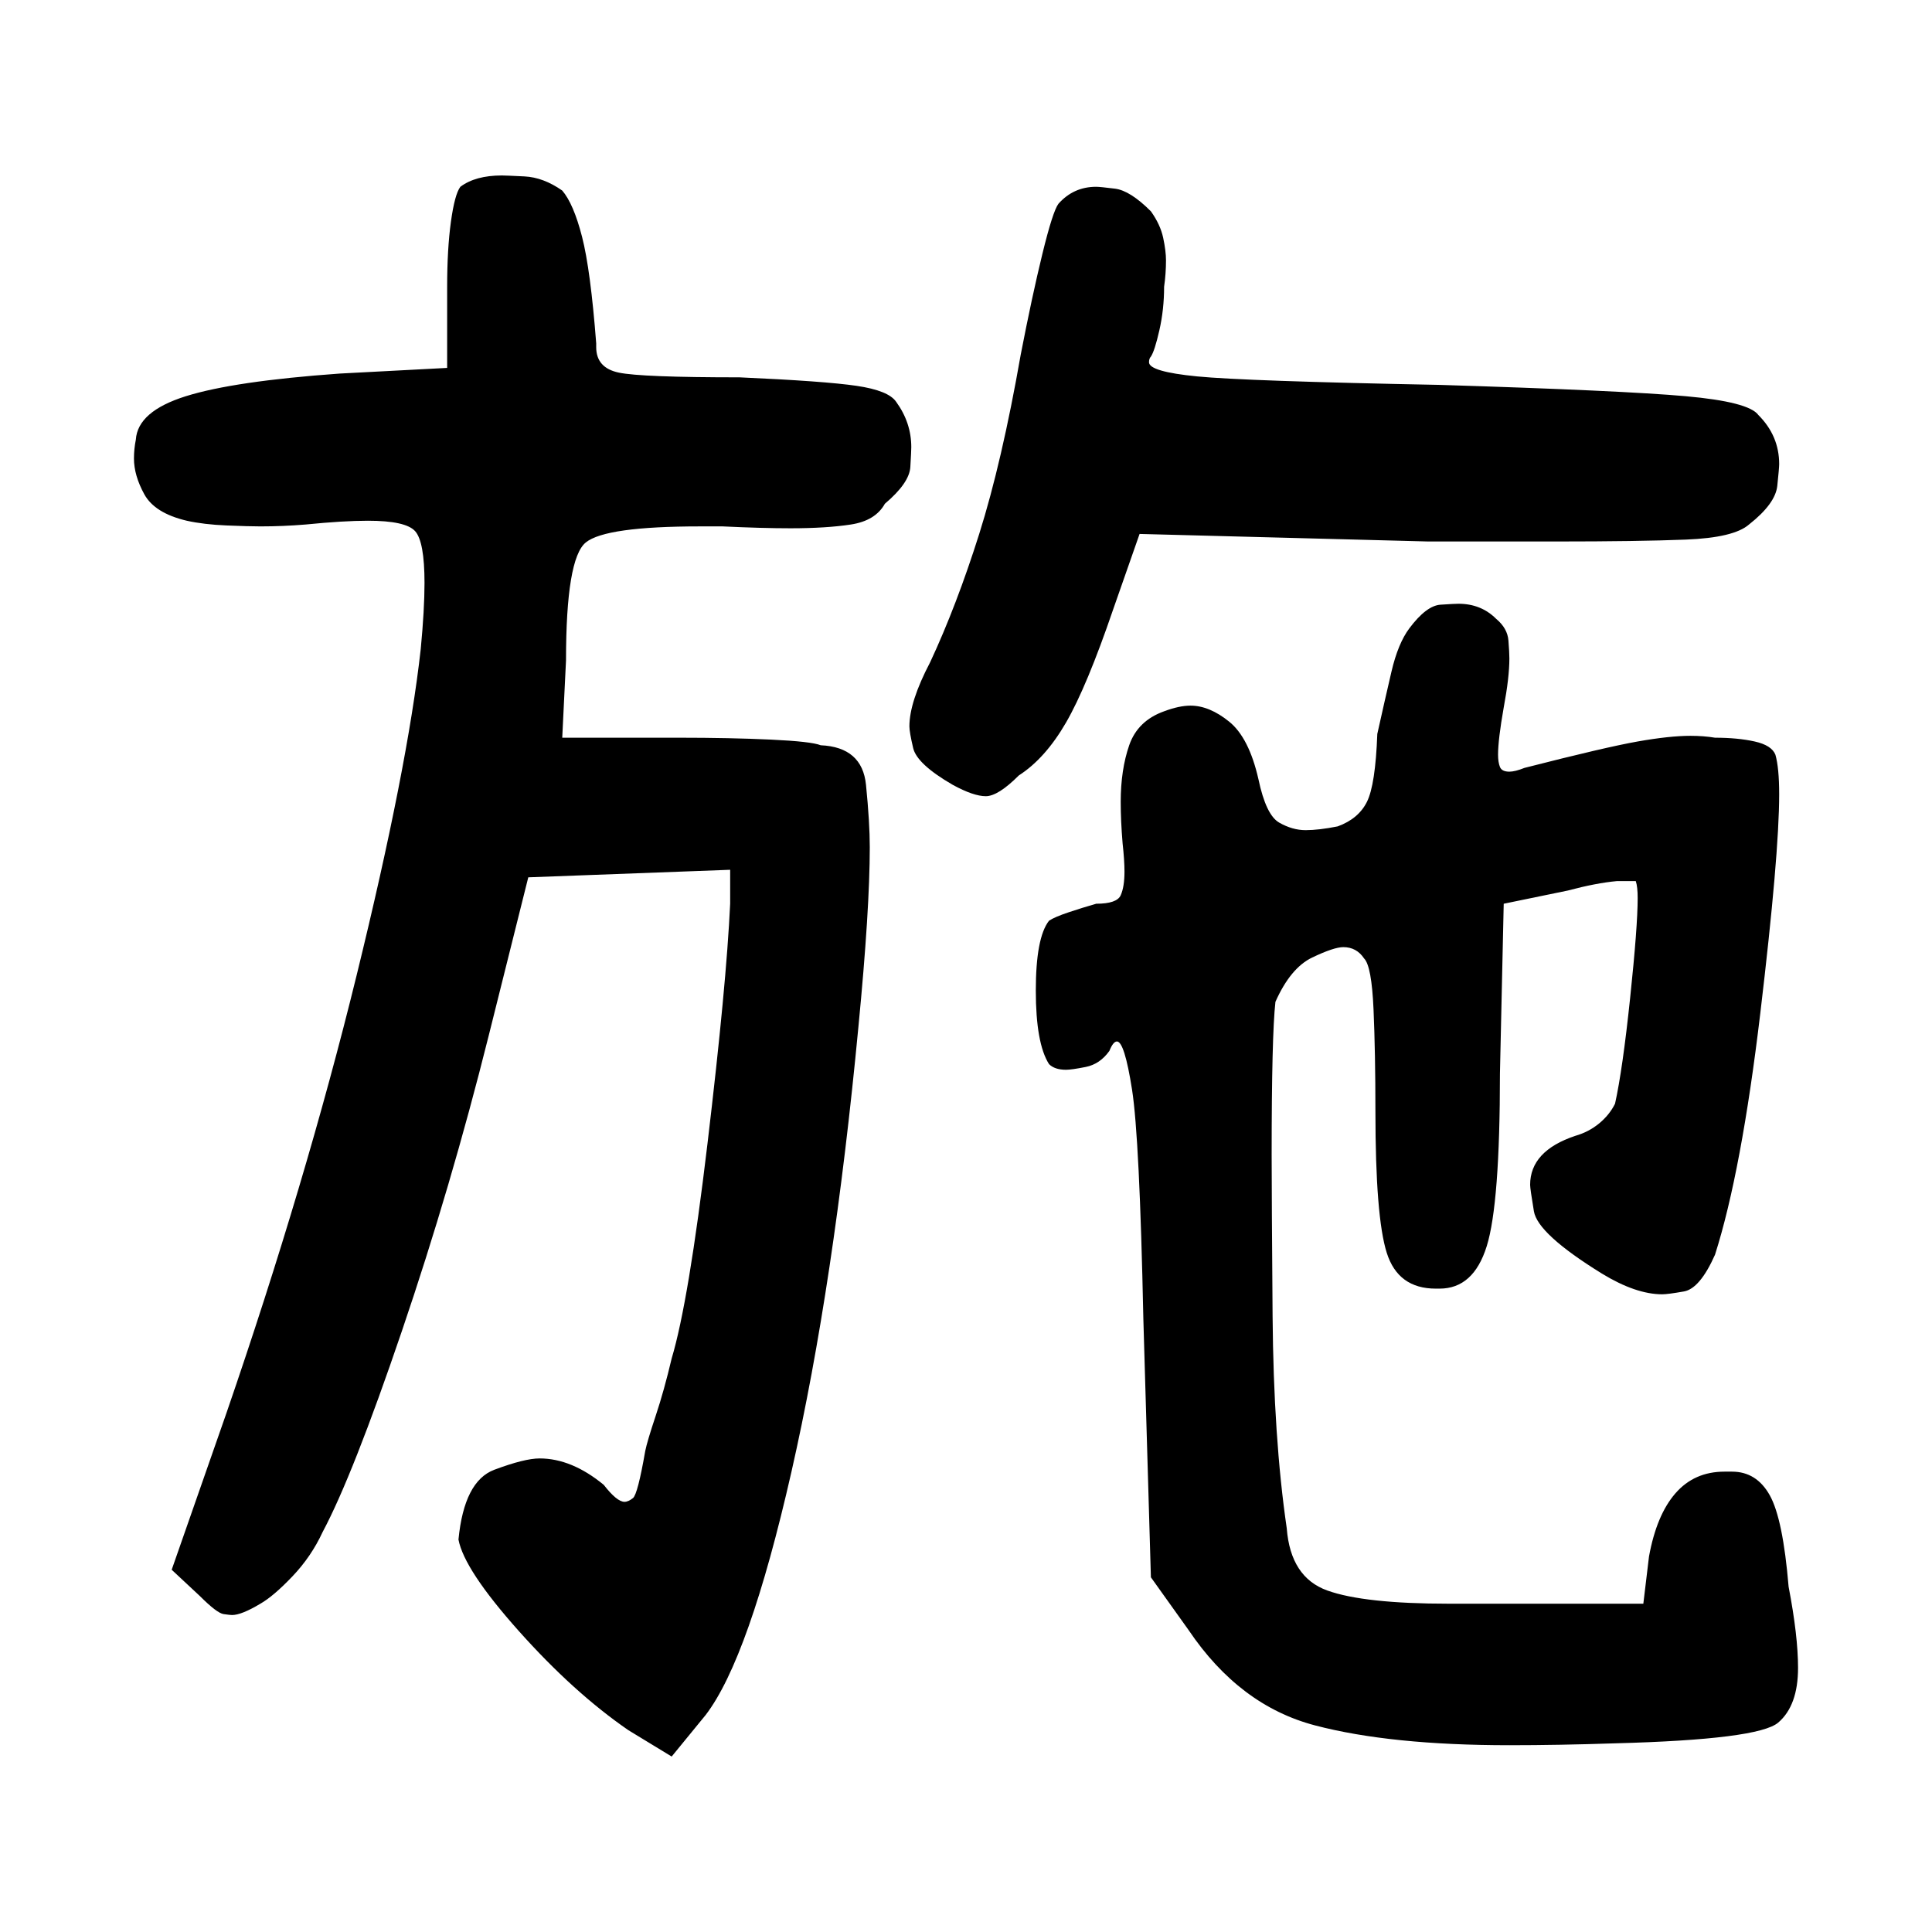 <?xml version="1.0" standalone="no"?>
<!DOCTYPE svg PUBLIC "-//W3C//DTD SVG 1.1//EN" "http://www.w3.org/Graphics/SVG/1.1/DTD/svg11.dtd" >
<svg xmlns="http://www.w3.org/2000/svg" xmlns:svg="http://www.w3.org/2000/svg" xmlns:xlink="http://www.w3.org/1999/xlink" viewBox="0 0 1024 1024"><path d="M72.0 233.0Q73.0 218.0 98.5 210.0Q124.0 202.0 180.0 198.0L237.0 195.0V152.0Q237.0 132.0 239.0 117.5Q241.0 103.0 244.0 99.0Q252.0 93.0 266.0 93.0Q268.0 93.0 278.0 93.5Q288.0 94.0 298.0 101.0Q304.0 108.0 308.5 125.5Q313.0 143.0 316.0 182.0Q316.0 183.0 316.0 184.0Q316.0 195.0 328.0 197.5Q340.0 200.0 392.0 200.0Q437.0 202.0 454.0 204.5Q471.0 207.0 475.0 213.0Q483.0 224.0 483.0 237.0Q483.0 239.0 482.5 247.5Q482.0 256.0 469.0 267.0Q464.0 276.0 451.0 278.0Q438.0 280.0 419.0 280.0Q404.0 280.0 383.0 279.0Q377.0 279.0 371.0 279.0Q321.0 279.0 310.5 287.5Q300.0 296.0 300.0 350.0L298.0 391.0H360.0Q387.0 391.0 408.5 392.0Q430.0 393.0 435.0 395.0Q457.0 396.0 459.0 416.0Q461.0 436.0 461.0 449.0Q461.0 482.0 455.0 544.0Q442.0 681.0 419.5 780.0Q397.0 879.0 374.0 909.0L356.0 931.0L333.0 917.0Q304.0 897.0 275.0 864.5Q246.0 832.0 243.0 816.0Q246.0 785.0 262.0 779.0Q278.0 773.0 286.0 773.0Q303.0 773.0 320.0 787.0Q327.0 796.0 331.0 796.0Q333.0 796.0 335.5 794.0Q338.0 792.0 342.0 769.0Q343.0 764.0 347.5 750.5Q352.0 737.0 356.0 720.0Q365.0 690.0 375.0 606.0Q385.0 522.0 387.0 479.0V461.0L280.0 465.0L259.0 549.0Q239.0 629.0 213.0 705.5Q187.0 782.0 171.0 812.0Q165.0 825.0 155.0 835.5Q145.0 846.0 138.0 850.0Q128.0 856.0 123.0 856.0Q122.0 856.0 118.5 855.5Q115.0 855.0 106.0 846.0L91.0 832.0L120.0 749.0Q162.0 627.0 189.0 517.0Q216.0 407.0 223.0 344.0Q225.0 323.0 225.0 309.0Q225.0 287.0 220.0 281.5Q215.0 276.0 195.0 276.0Q182.0 276.0 162.0 278.0Q150.0 279.0 138.0 279.0Q132.0 279.0 120.0 278.5Q108.0 278.0 99.0 276.0Q82.0 272.0 76.5 262.0Q71.0 252.0 71.0 243.0Q71.0 238.0 72.0 233.0ZM556.0 488.0Q559.0 486.0 566.5 483.5Q574.0 481.0 581.0 479.0Q592.0 479.0 594.0 474.5Q596.0 470.0 596.0 462.0Q596.0 456.0 595.0 447.0Q594.0 435.0 594.0 425.0Q594.0 408.0 598.5 395.0Q603.0 382.0 617.0 377.0Q625.0 374.0 631.0 374.0Q641.0 374.0 651.5 382.5Q662.0 391.0 667.0 413.0Q671.0 432.0 678.0 436.0Q685.0 440.0 692.0 440.0Q699.0 440.0 709.0 438.0Q720.0 434.0 724.5 425.0Q729.0 416.0 730.0 389.0Q734.0 371.0 737.5 356.0Q741.0 341.0 747.0 333.0Q756.0 321.0 763.5 320.5Q771.0 320.0 773.0 320.0Q785.0 320.0 793.0 328.0Q799.0 333.0 799.5 339.5Q800.0 346.0 800.0 349.0Q800.0 359.0 797.0 375.0Q794.0 392.0 794.0 400.0Q794.0 404.0 795.0 406.5Q796.0 409.0 800.0 409.0Q803.0 409.0 808.0 407.0Q851.0 396.0 868.0 393.0Q885.0 390.0 896.0 390.0Q903.0 390.0 909.0 391.0Q921.0 391.0 930.0 393.0Q939.0 395.0 941.0 400.0Q943.0 407.0 943.0 421.0Q943.0 453.0 933.0 537.0Q923.0 621.0 909.0 665.0Q901.0 683.0 892.5 684.5Q884.0 686.0 881.0 686.0Q867.0 686.0 849.0 675.0Q815.0 654.0 813.0 642.0Q811.0 630.0 811.0 628.0Q811.0 610.0 835.0 602.0Q842.0 600.0 847.5 595.5Q853.0 591.0 856.0 585.0Q860.0 567.0 864.0 529.0Q868.0 491.0 868.0 476.0Q868.0 470.0 867.0 467.0H857.0Q846.0 468.0 831.0 472.0L797.0 479.0L795.0 569.0Q795.0 638.0 788.0 660.5Q781.0 683.0 763.0 683.0Q762.0 683.0 761.0 683.0Q741.0 683.0 735.0 664.0Q729.0 645.0 729.0 589.0Q729.0 558.0 728.0 535.0Q727.0 512.0 723.0 508.0Q719.0 502.0 712.0 502.0Q707.0 502.0 695.5 507.5Q684.0 513.0 676.0 531.0Q674.0 549.0 674.0 612.0Q674.0 633.0 674.5 697.5Q675.0 762.0 682.0 810.0Q684.0 836.0 703.5 843.0Q723.0 850.0 768.0 850.0Q779.0 850.0 792.0 850.0H871.0L874.0 825.0Q878.0 803.0 888.0 791.5Q898.0 780.0 914.0 780.0Q916.0 780.0 918.0 780.0Q931.0 780.0 938.0 792.5Q945.0 805.0 948.0 841.0Q953.0 867.0 953.0 884.0Q953.0 904.0 942.5 913.0Q932.0 922.0 856.0 924.0Q826.0 925.0 800.0 925.0Q737.0 925.0 697.0 914.5Q657.0 904.0 630.0 864.0L610.0 836.0L606.0 699.0Q604.0 603.0 600.0 577.5Q596.0 552.0 592.0 552.0Q590.0 552.0 588.0 557.0Q583.0 564.0 575.5 565.5Q568.0 567.0 565.0 567.0Q559.0 567.0 556.0 564.0Q549.0 553.0 549.0 525.0Q549.0 497.0 556.0 488.0ZM493.0 351.0Q507.0 321.0 519.0 283.0Q531.0 245.0 541.0 188.0Q547.0 157.0 552.5 134.5Q558.0 112.0 561.0 108.0Q569.0 99.0 581.0 99.0Q583.0 99.0 591.0 100.0Q599.0 101.0 610.0 112.0Q615.0 119.0 616.5 126.0Q618.0 133.0 618.0 138.0Q618.0 145.0 617.0 152.0Q617.0 164.0 614.5 175.0Q612.0 186.0 610.0 189.0Q609.0 190.0 609.0 192.0Q609.0 197.0 634.5 199.5Q660.0 202.0 763.0 204.0Q860.0 207.0 893.5 210.0Q927.0 213.0 932.0 220.0Q943.0 231.0 943.0 246.0Q943.0 248.0 942.0 257.5Q941.0 267.0 927.0 278.0Q919.0 285.0 893.5 286.0Q868.0 287.0 825.0 287.0Q796.0 287.0 757.0 287.0L604.0 283.0L590.0 323.0Q576.0 364.0 565.0 383.0Q554.0 402.0 540.0 411.0Q529.0 422.0 522.5 422.0Q516.0 422.0 505.0 416.0Q486.0 405.0 484.0 396.5Q482.0 388.0 482.0 385.0Q482.0 372.0 493.0 351.0Z" fill="black"></path></svg>
